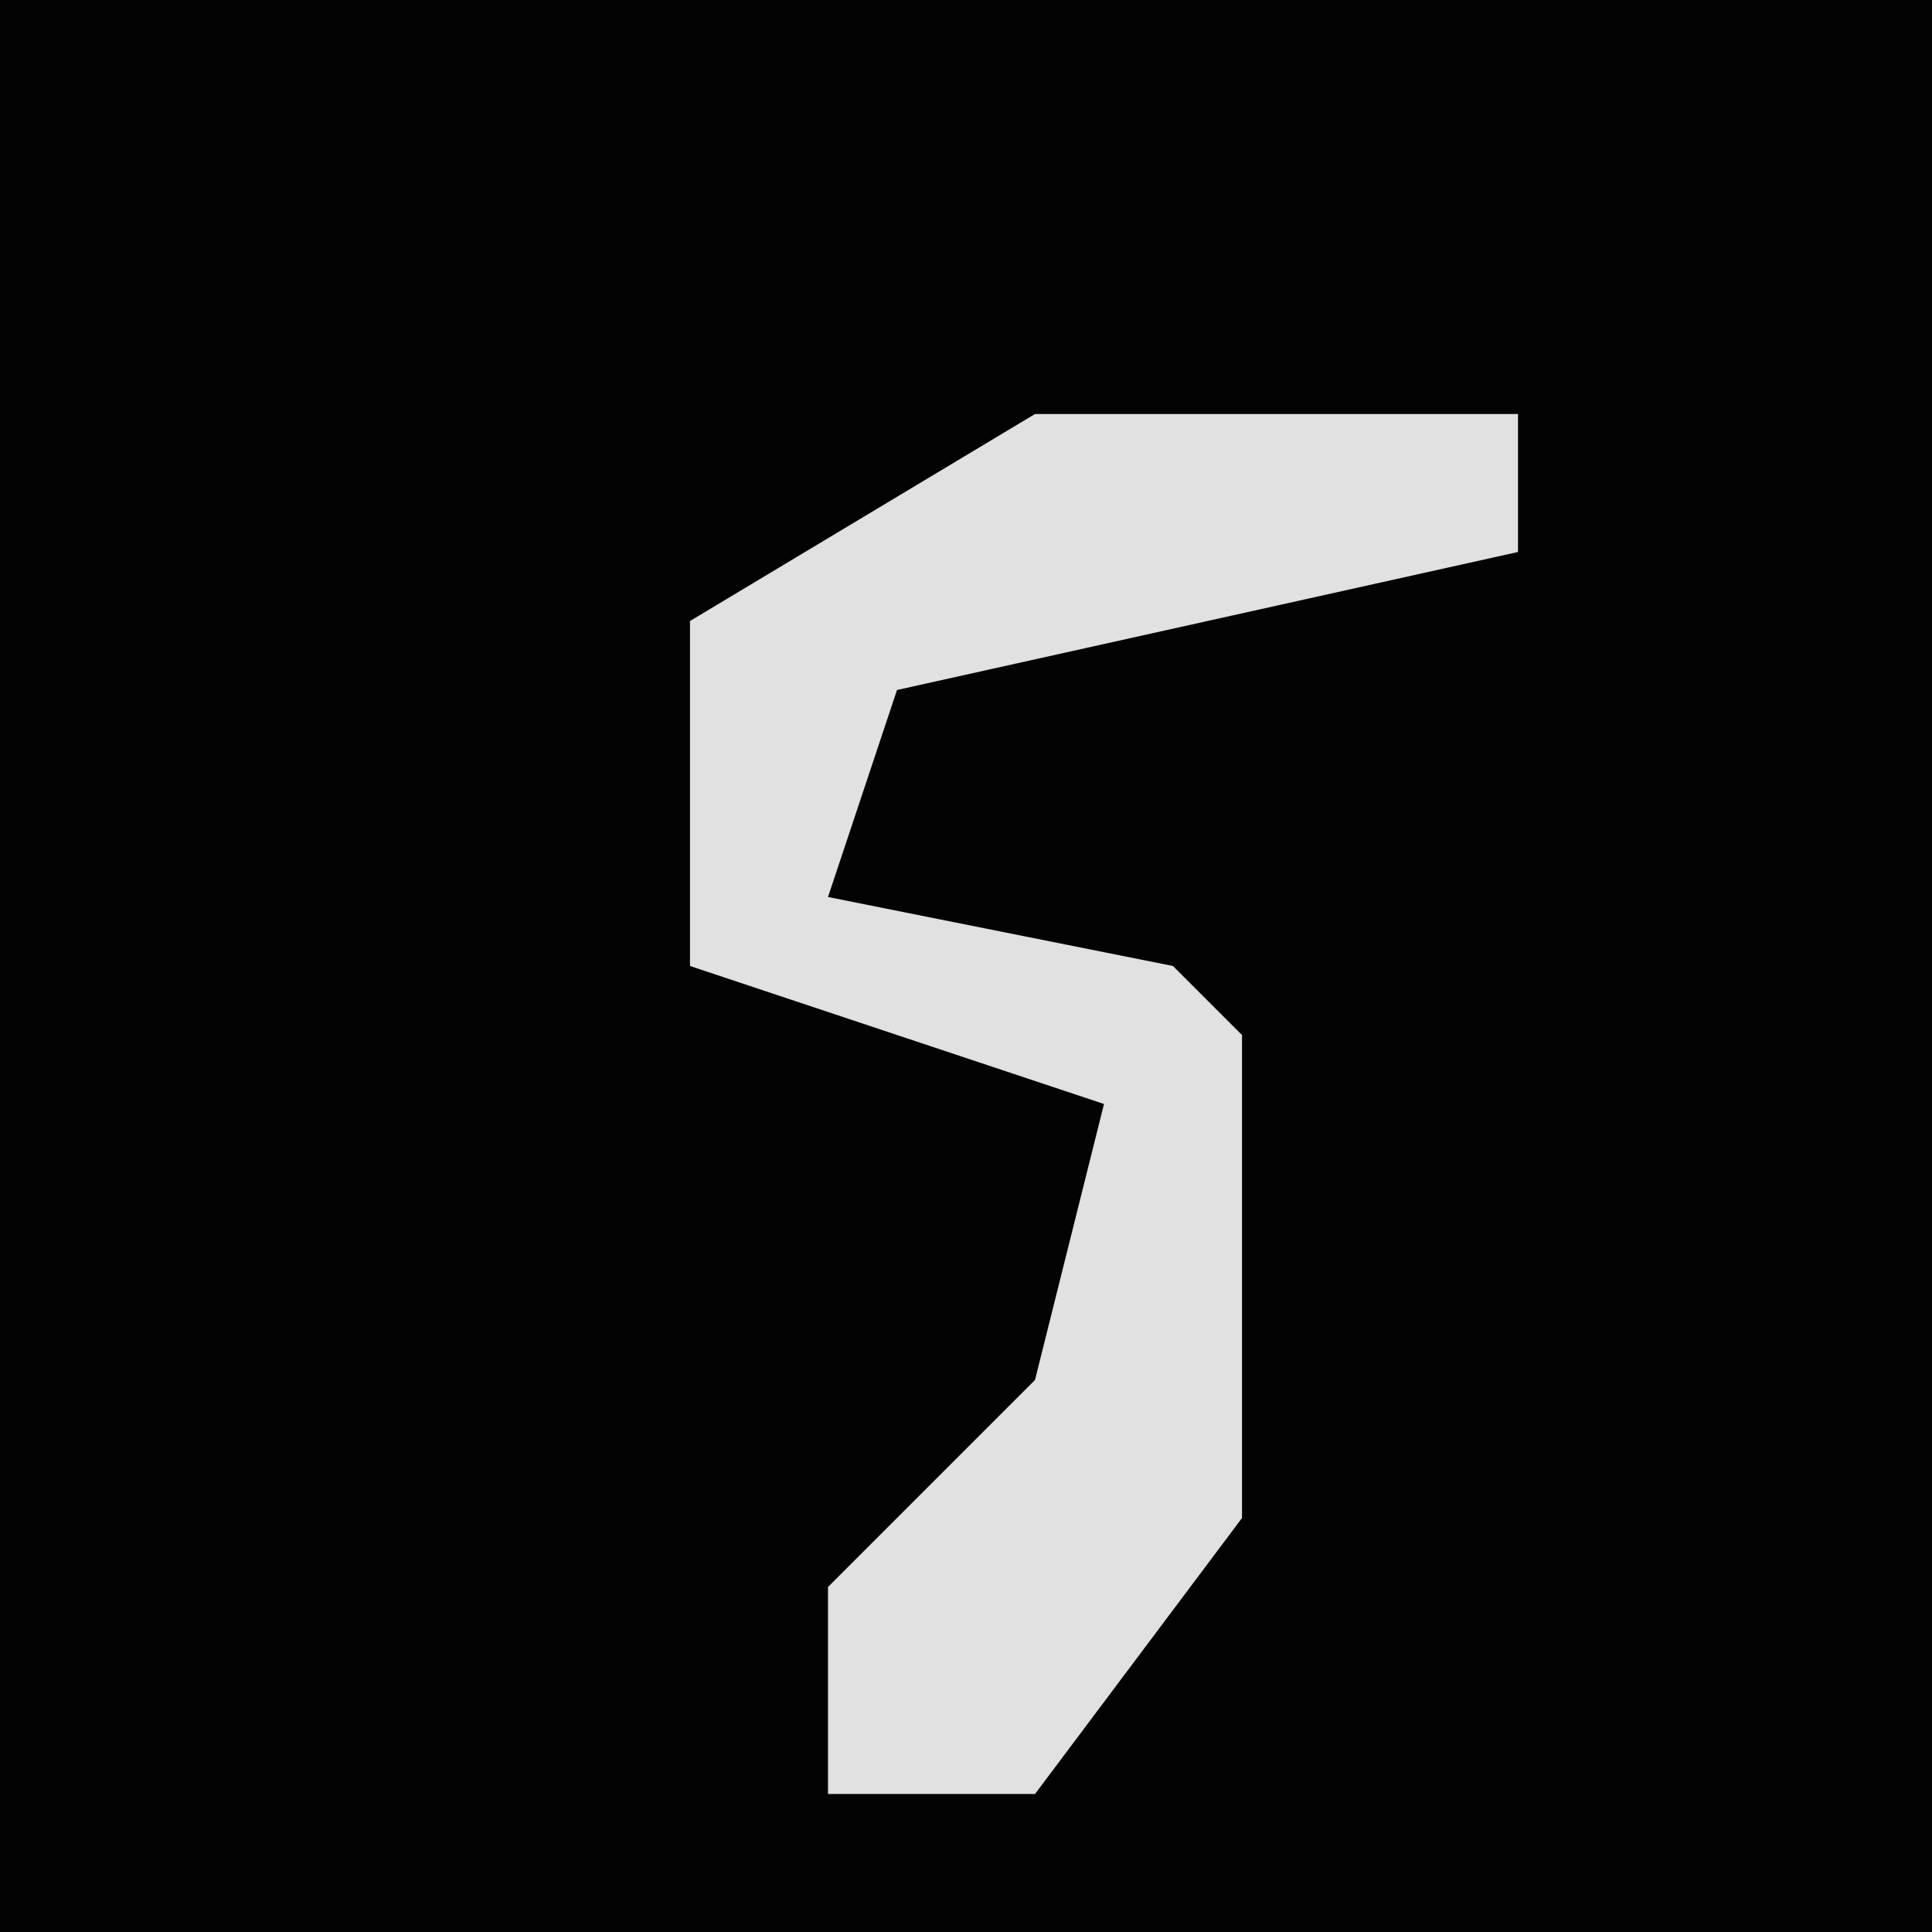 <?xml version="1.0" encoding="UTF-8"?>
<svg version="1.1" xmlns="http://www.w3.org/2000/svg" width="28" height="28">
<path d="M0,0 L28,0 L28,28 L0,28 Z " fill="#030303" transform="translate(0,0)"/>
<path d="M0,0 L7,0 L7,2 L-2,4 L-3,7 L2,8 L3,9 L3,16 L0,20 L-3,20 L-3,17 L0,14 L1,10 L-5,8 L-5,3 Z " fill="#E1E1E1" transform="translate(15,6)"/>
</svg>
